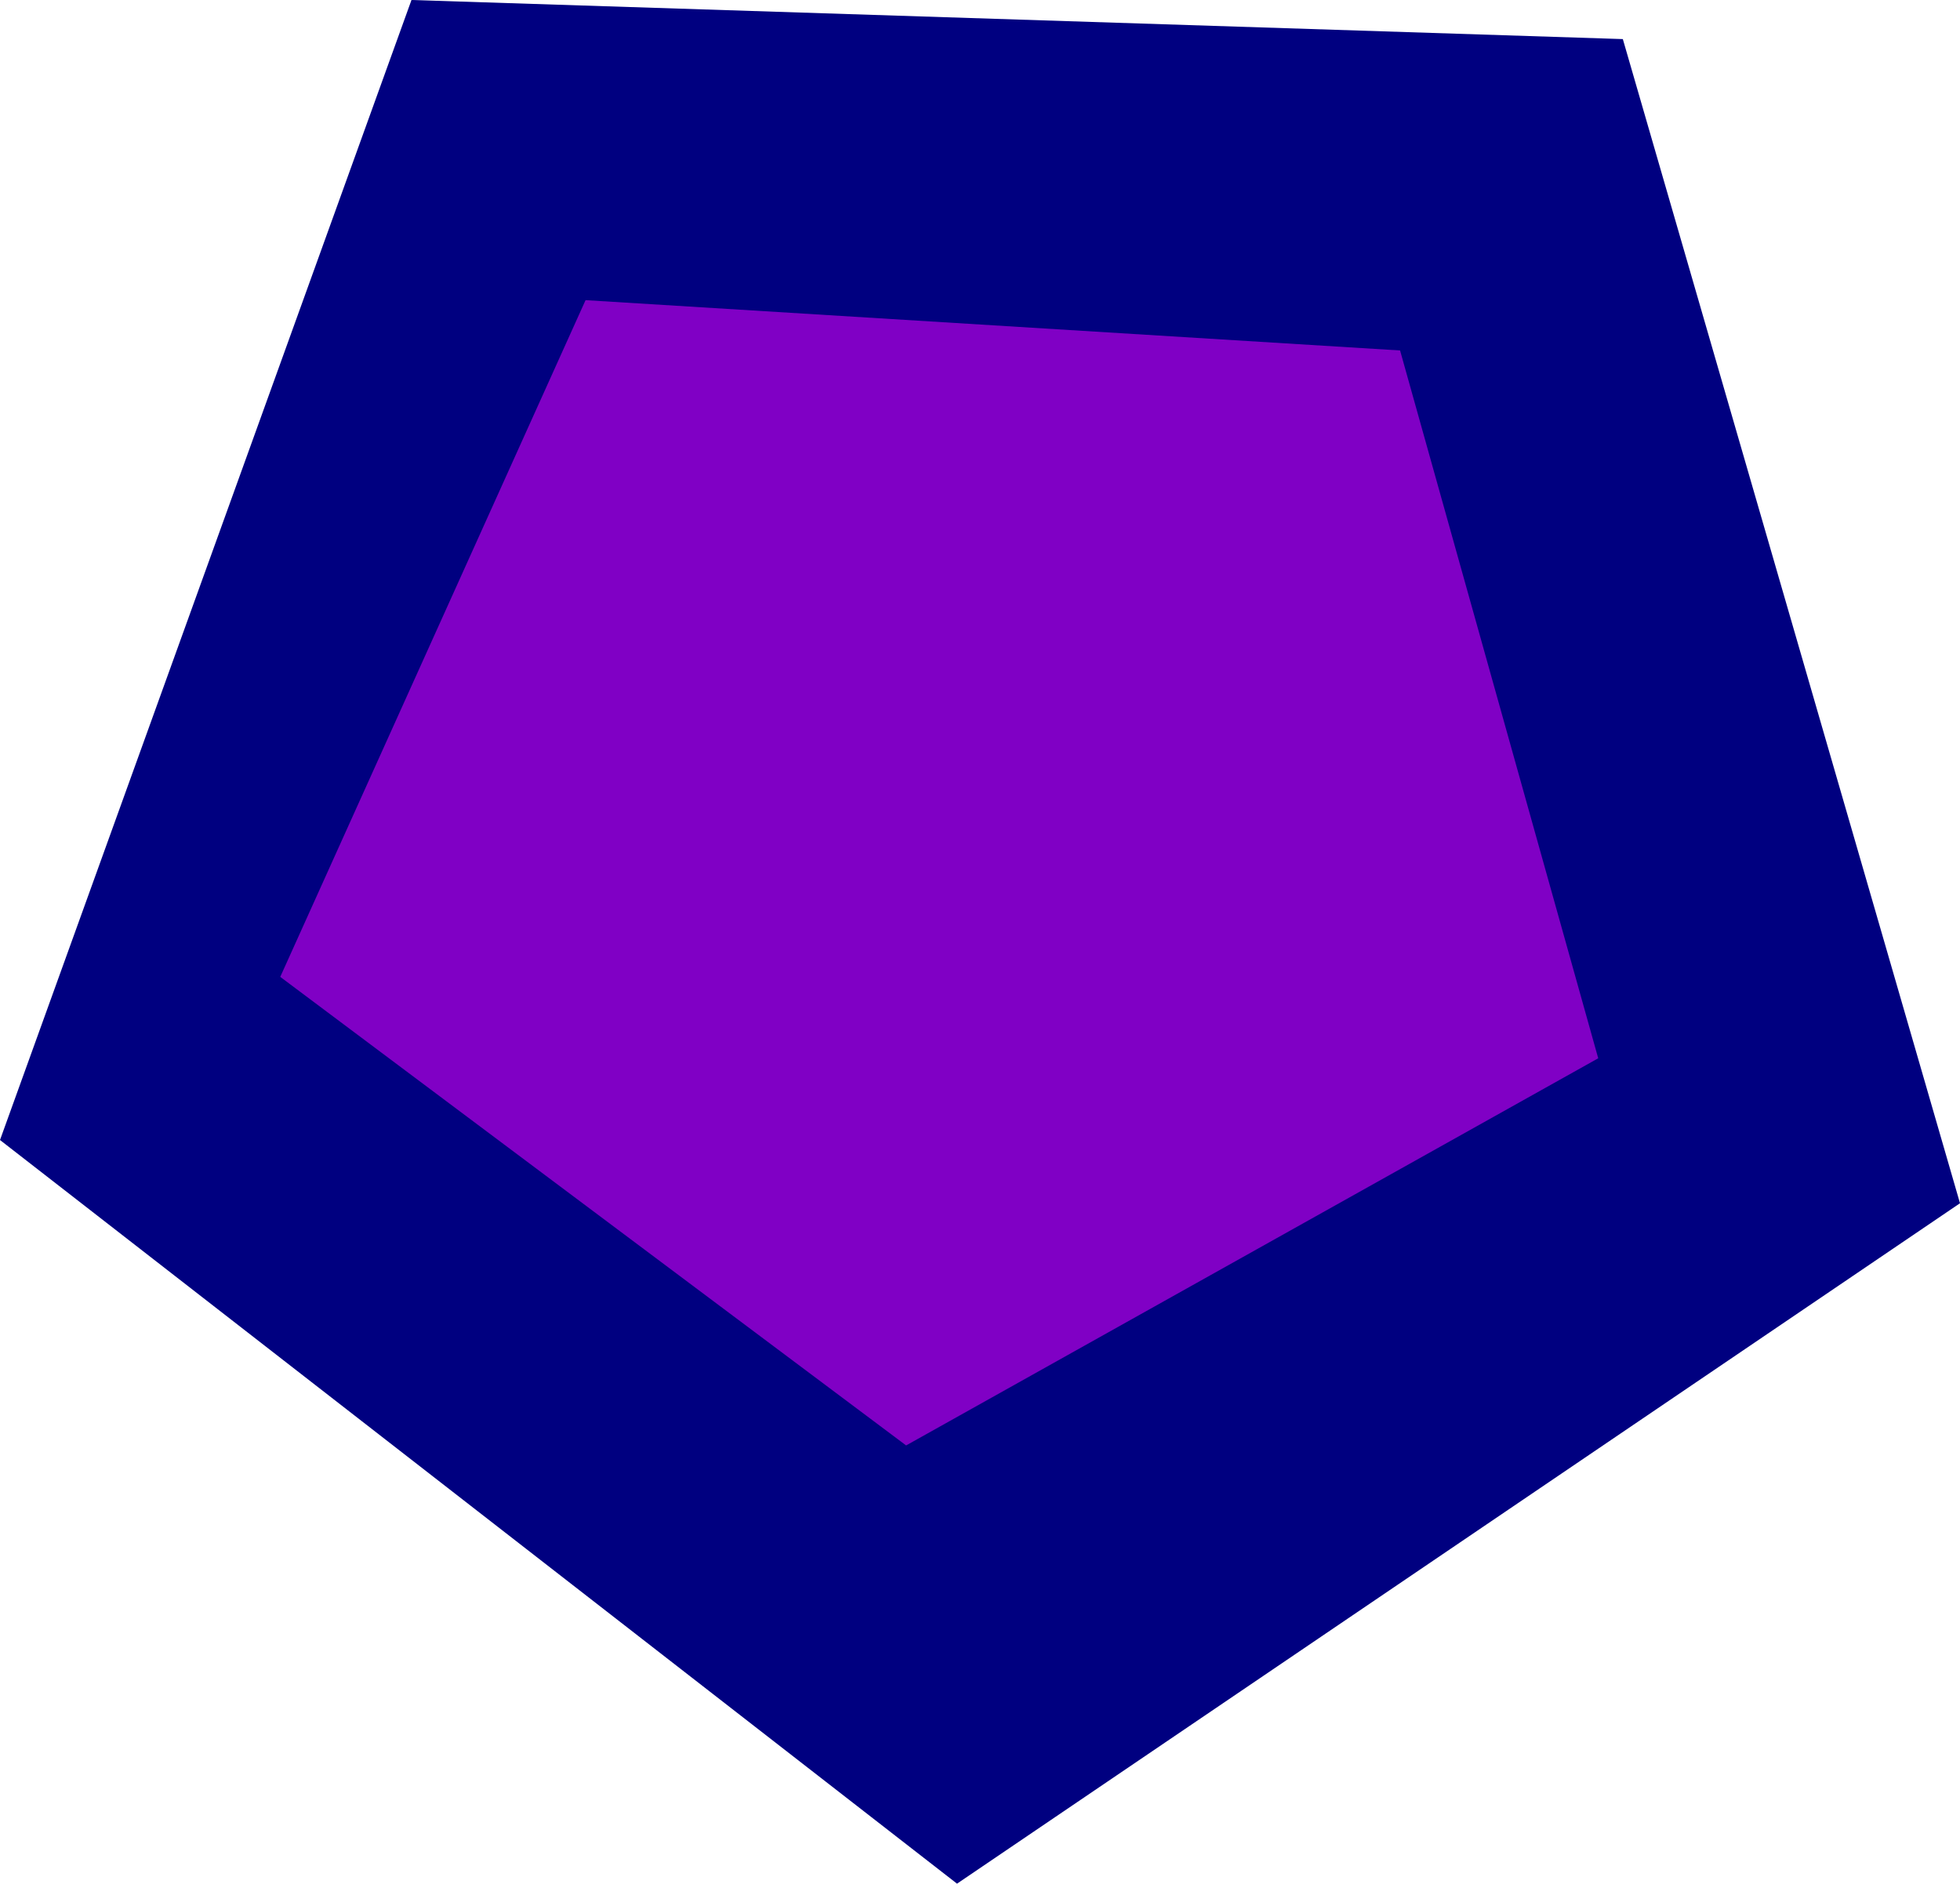 <?xml version="1.0" encoding="UTF-8" standalone="no"?>
<!-- Created with Inkscape (http://www.inkscape.org/) -->

<svg
   xmlns:dc="http://purl.org/dc/elements/1.1/"
   xmlns:cc="http://creativecommons.org/ns#"
   xmlns:rdf="http://www.w3.org/1999/02/22-rdf-syntax-ns#"
   xmlns:svg="http://www.w3.org/2000/svg"
   xmlns="http://www.w3.org/2000/svg"
   xmlns:sodipodi="http://sodipodi.sourceforge.net/DTD/sodipodi-0.dtd"
   xmlns:inkscape="http://www.inkscape.org/namespaces/inkscape"
   width="44.575mm"
   height="42.838mm"
   viewBox="0 0 44.575 42.838"
   version="1.1"
   id="svg5934"
   inkscape:version="0.92.4 (5da689c313, 2019-01-14)"
   sodipodi:docname="logo.svg">
  <defs
     id="defs5928" />
  <sodipodi:namedview
     id="base"
     pagecolor="#ffffff"
     bordercolor="#666666"
     borderopacity="1.0"
     inkscape:pageopacity="0.0"
     inkscape:pageshadow="2"
     inkscape:zoom="0.35"
     inkscape:cx="232.2622"
     inkscape:cy="62.857164"
     inkscape:document-units="mm"
     inkscape:current-layer="layer1"
     showgrid="false"
     inkscape:window-width="1024"
     inkscape:window-height="706"
     inkscape:window-x="-8"
     inkscape:window-y="-8"
     inkscape:window-maximized="1" />
  <g
     inkscape:label="Layer 1"
     inkscape:groupmode="layer"
     id="layer1"
     transform="translate(-61.39,-123.382)">
    <path
       sodipodi:type="star"
       style="fill:#000080;fill-opacity:1;stroke-width:0.265"
       id="path6481"
       sodipodi:sides="5"
       sodipodi:cx="83.910713"
       sodipodi:cy="142.78572"
       sodipodi:r1="23.446712"
       sodipodi:r2="11.008409"
       sodipodi:arg1="1.6030432"
       sodipodi:arg2="2.2313618"
       inkscape:flatsided="true"
       inkscape:rounded="0"
       inkscape:randomized="0"
       d="m 83.155,166.22 -21.765,-16.912 9.358,-25.926 27.549,0.889 7.668,26.475 z"
       inkscape:transform-center-y="1.2993662" />
    <flowRoot
       xml:space="preserve"
       id="flowRoot6483"
       style="font-style:normal;font-weight:normal;font-size:40px;line-height:1.25;font-family:sans-serif;letter-spacing:0px;word-spacing:0px;fill:#000000;fill-opacity:1;stroke:none"
       transform="scale(0.265)"><flowRegion
         id="flowRegion6485"><rect
           id="rect6487"
           width="477.143"
           height="100"
           x="105.714"
           y="62.52" /></flowRegion><flowPara
         id="flowPara6489"></flowPara></flowRoot>    <flowRoot
       xml:space="preserve"
       id="flowRoot6507"
       style="font-style:normal;font-variant:normal;font-weight:normal;font-stretch:normal;font-size:64px;line-height:1.25;font-family:Sylfaen;-inkscape-font-specification:Sylfaen;letter-spacing:0px;word-spacing:0px;fill:#000000;fill-opacity:1;stroke:none"
       transform="scale(0.265)"><flowRegion
         id="flowRegion6509"
         style="font-style:normal;font-variant:normal;font-weight:normal;font-stretch:normal;font-size:64px;font-family:Sylfaen;-inkscape-font-specification:Sylfaen"><rect
           id="rect6511"
           width="509.75"
           height="124.764"
           x="61.679"
           y="9.185"
           style="font-style:normal;font-variant:normal;font-weight:normal;font-stretch:normal;font-size:64px;font-family:Sylfaen;-inkscape-font-specification:Sylfaen" /></flowRegion><flowPara
         id="flowPara6513"></flowPara></flowRoot>    <flowRoot
       xml:space="preserve"
       id="flowRoot6515"
       style="font-style:normal;font-variant:normal;font-weight:normal;font-stretch:normal;font-size:64px;line-height:1.25;font-family:Sylfaen;-inkscape-font-specification:Sylfaen;letter-spacing:0px;word-spacing:0px;fill:#000000;fill-opacity:1;stroke:none"
       transform="scale(0.265)"><flowRegion
         id="flowRegion6517"
         style="font-style:normal;font-variant:normal;font-weight:normal;font-stretch:normal;font-size:64px;font-family:Sylfaen;-inkscape-font-specification:Sylfaen"><rect
           id="rect6519"
           width="369.75"
           height="136.192"
           x="61.679"
           y="9.185"
           style="font-style:normal;font-variant:normal;font-weight:normal;font-stretch:normal;font-size:64px;font-family:Sylfaen;-inkscape-font-specification:Sylfaen" /></flowRegion><flowPara
         id="flowPara6521"></flowPara></flowRoot>    <path
       sodipodi:type="star"
       style="fill:#8000c5;fill-opacity:1;stroke-width:0.265"
       id="path6527"
       sodipodi:sides="5"
       sodipodi:cx="83.910713"
       sodipodi:cy="142.78571"
       sodipodi:r1="16.036173"
       sodipodi:r2="12.973536"
       sodipodi:arg1="-0.14189705"
       sodipodi:arg2="0.48642148"
       inkscape:flatsided="true"
       inkscape:rounded="0"
       inkscape:randomized="0"
       d="m 99.786,140.518 -8.812,16.665 -18.573,-3.231 -2.666,-18.662 16.925,-8.302 z"
       inkscape:transform-center-x="0.33662499"
       inkscape:transform-center-y="1.0576491"
       transform="matrix(0.733,-0.588,0.658,0.655,-72.373,97.987)" />
  </g>
</svg>
